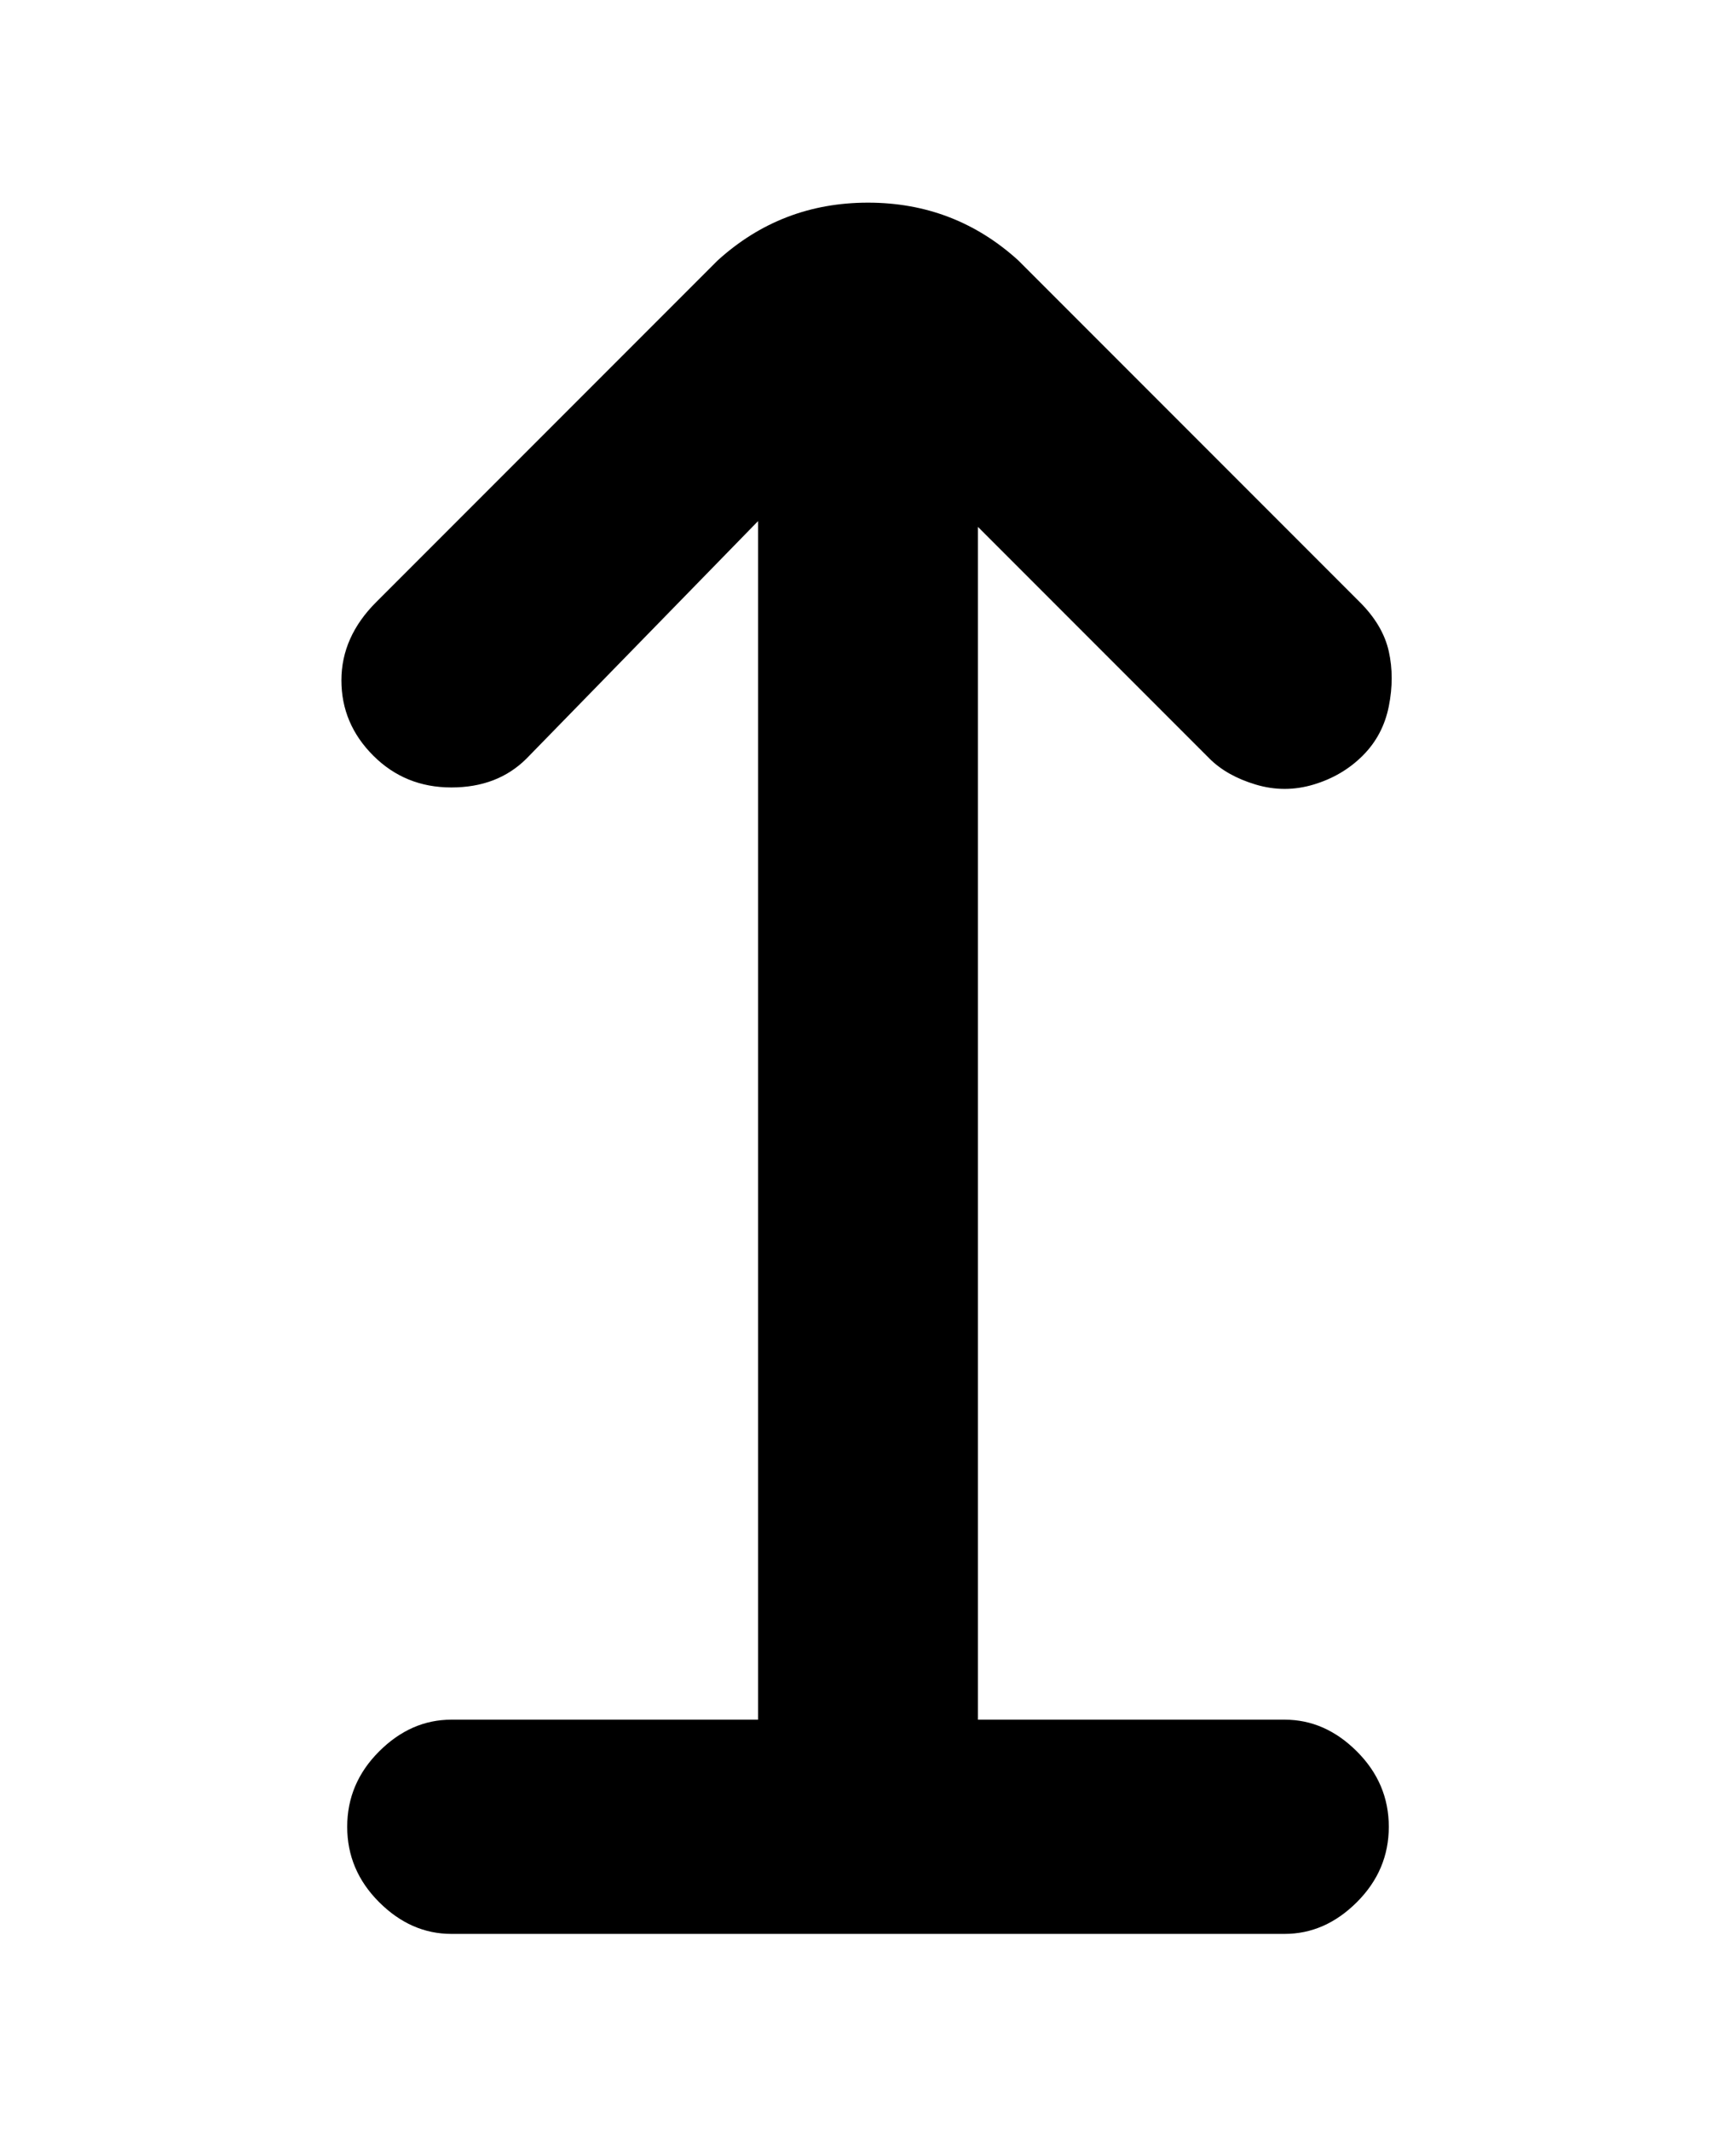 <svg viewBox="0 0 300 368" xmlns="http://www.w3.org/2000/svg"><path d="M222 297h-53V91l40 40q3 3 8 4.5t10 0q5-1.5 8.5-5t4.5-8.5q1-5 0-9.5t-5-8.5l-59-59q-11-10-26-10t-26 10l-59 59q-6 6-6 13.5t5.5 13Q70 136 78 136t13-5l40-41v207H78q-7 0-12.5 5.5t-5.5 13q0 7.5 5.5 13T78 334h144q7 0 12.5-5.5t5.5-13q0-7.5-5.5-13T222 297z"/></svg>
